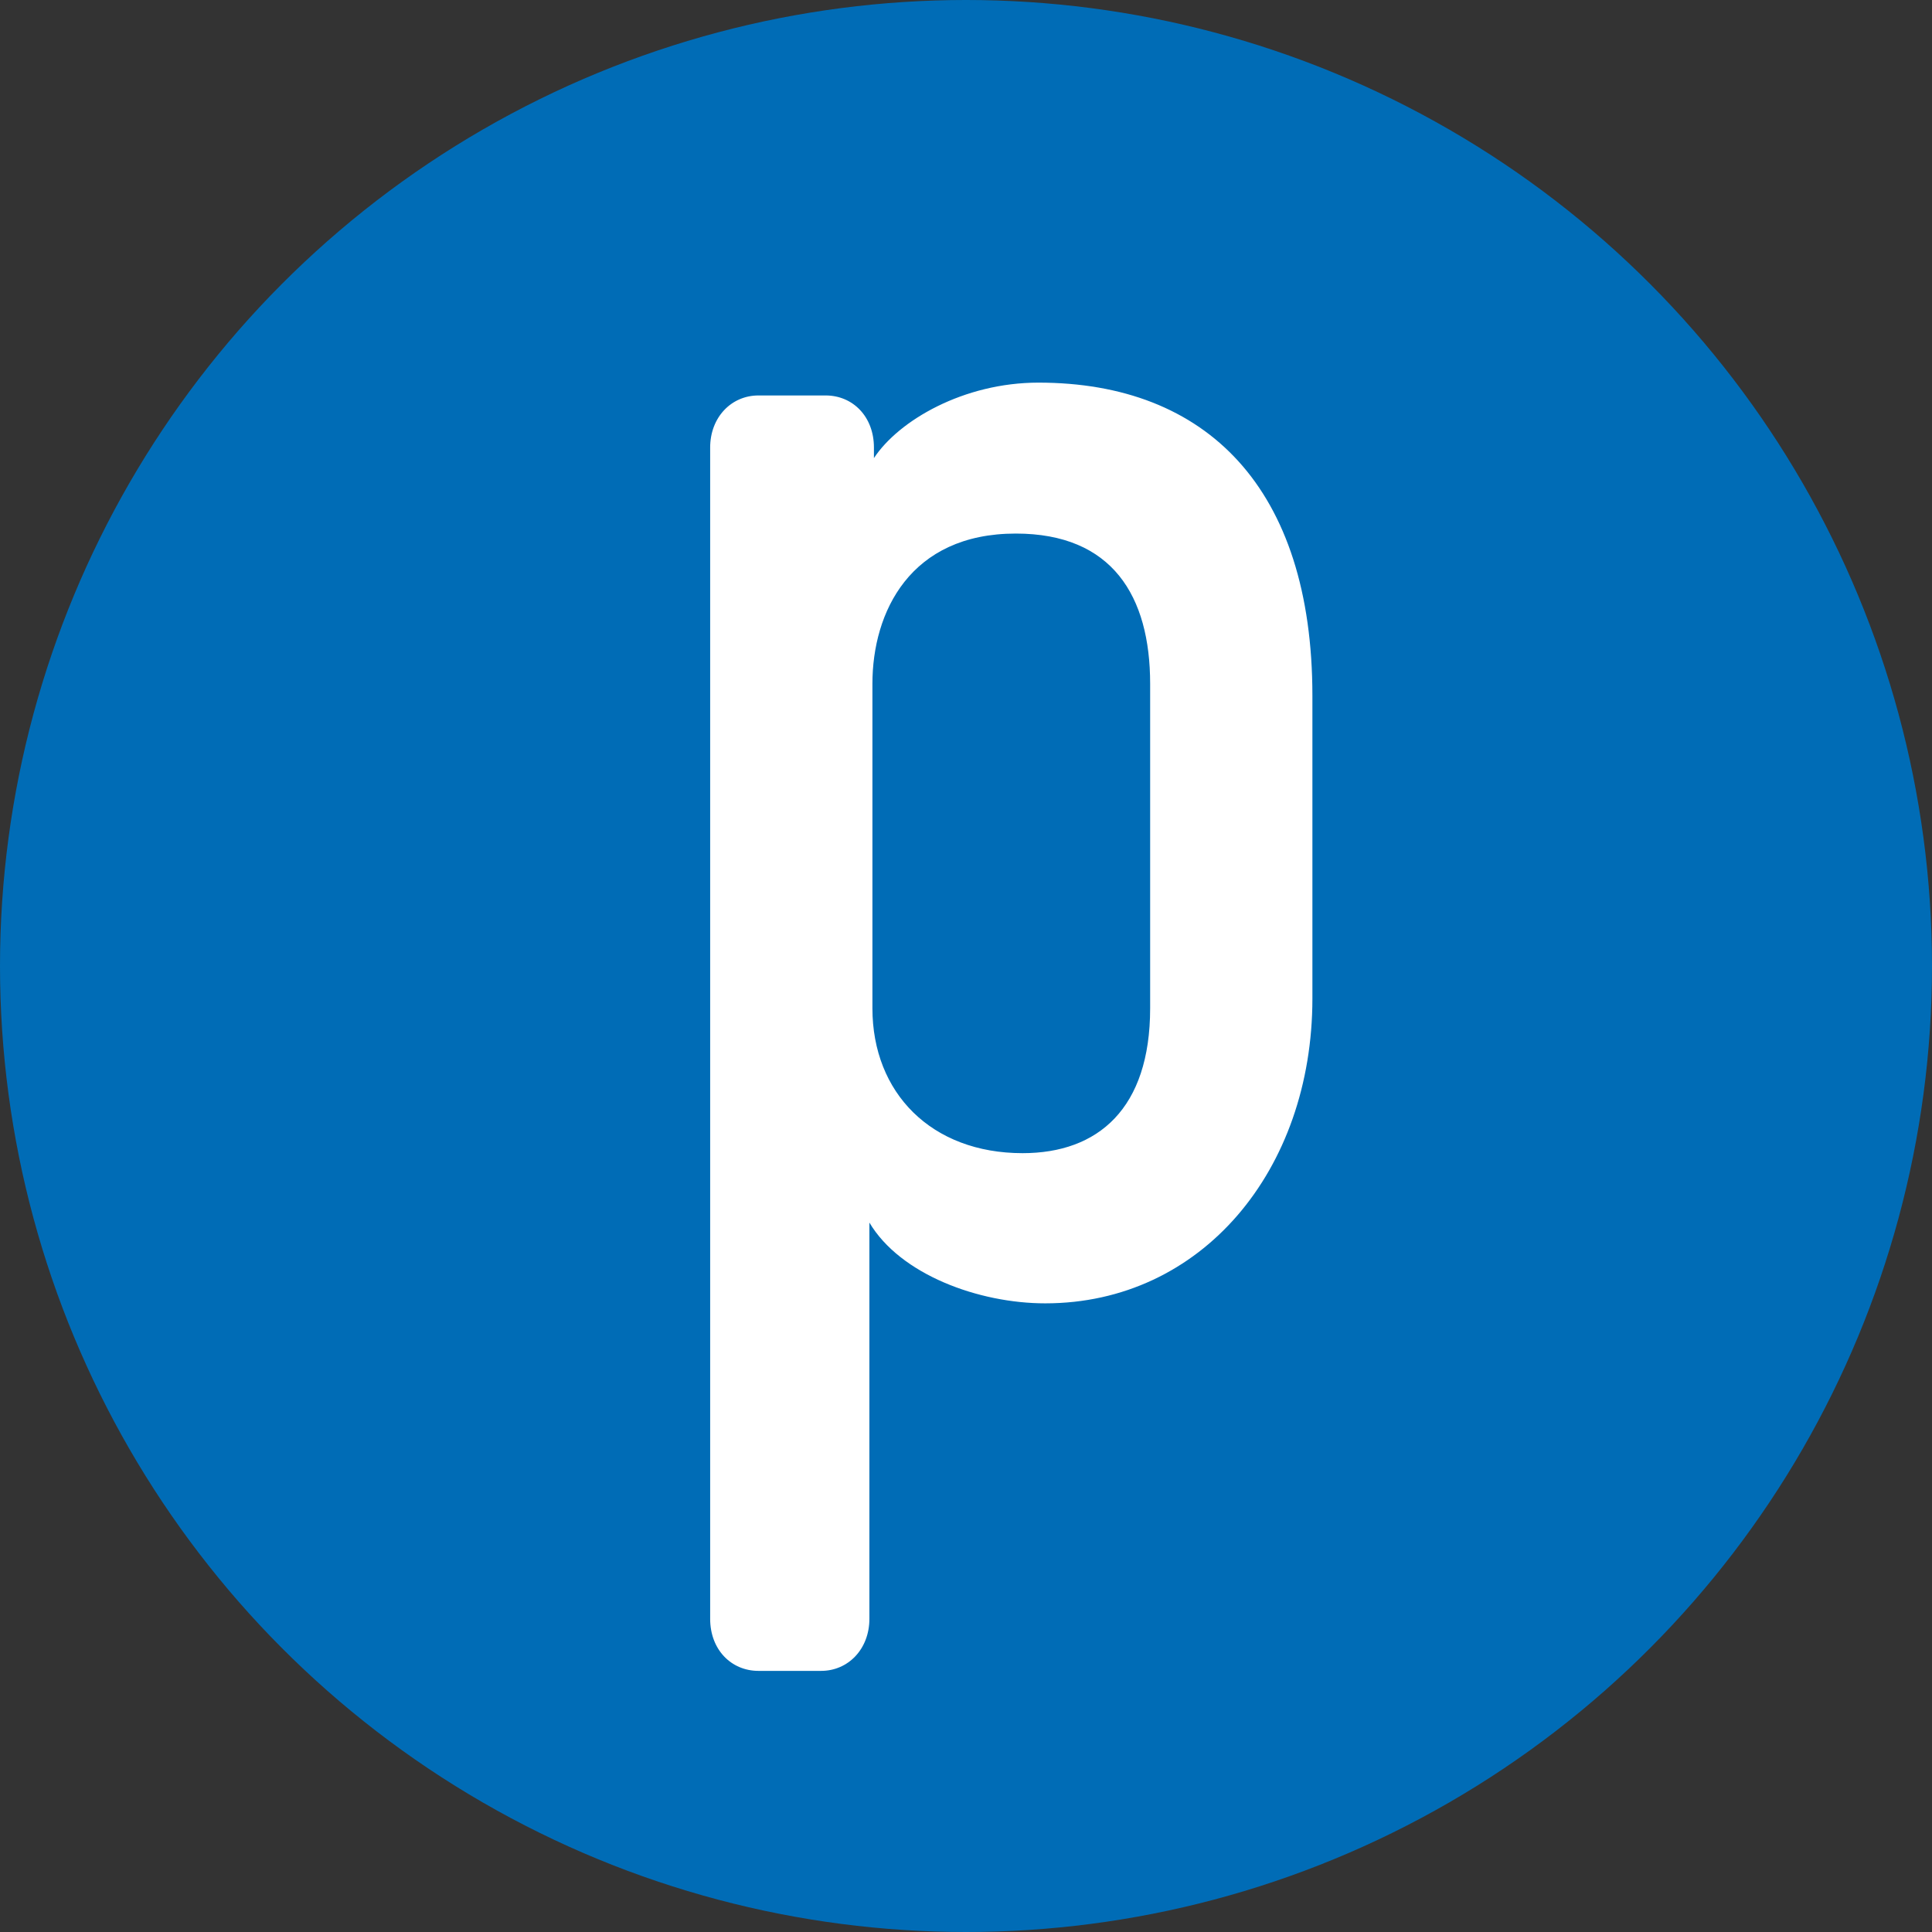 <?xml version="1.0" encoding="utf-8"?>
<!-- Generator: Adobe Illustrator 19.1.0, SVG Export Plug-In . SVG Version: 6.00 Build 0)  -->
<!DOCTYPE svg PUBLIC "-//W3C//DTD SVG 1.1//EN" "http://www.w3.org/Graphics/SVG/1.1/DTD/svg11.dtd">
<svg version="1.1" id="レイヤー_1" xmlns="http://www.w3.org/2000/svg" xmlns:xlink="http://www.w3.org/1999/xlink" x="0px"
	 y="0px" viewBox="0 0 256 256" style="enable-background:new 0 0 256 256;" xml:space="preserve">
<rect x="0" y="0" width="256" height="256" fill="#333333" stroke="none"/>
<style type="text/css">
	.st0{fill:#006CB6;}
	.st1{fill:#FFFFFF;}
</style>
<g id="XMLID_19_">
</g>
<g id="XMLID_35_">
</g>
<g id="XMLID_40_">
</g>
<g id="XMLID_41_">
</g>
<g id="XMLID_42_">
</g>
<g id="XMLID_43_">
</g>
<g id="XMLID_44_">
</g>
<g id="XMLID_45_">
</g>
<g id="XMLID_46_">
</g>
<g id="XMLID_47_">
</g>
<g id="XMLID_48_">
</g>
<g id="XMLID_49_">
</g>
<g id="XMLID_50_">
</g>
<g id="XMLID_51_">
</g>
<circle class="st0" cx="128" cy="128" r="128"/>
<path class="st1" d="M109.4,52.4c3.6,0,6.4,2.8,6.4,6.9v1.4c3.3-5,11.9-10,21.8-10c22.3,0,36.3,14,36.3,41.5v40.1
	c0,22.8-14.7,40.4-35.4,40.4c-8.8,0-19.2-3.8-23.3-10.7v52.5c0,4-2.8,6.9-6.4,6.9h-8.3c-3.6,0-6.4-2.8-6.4-6.9V59.3
	c0-4,2.8-6.9,6.4-6.9H109.4z M115.6,90.6v43c0,11.2,7.8,19.2,19.9,19.2c10,0,16.9-5.9,16.9-19.2v-43c0-11.6-5-19.9-17.8-19.9
	C120.6,70.7,115.6,81.1,115.6,90.6z"/>
</svg>
